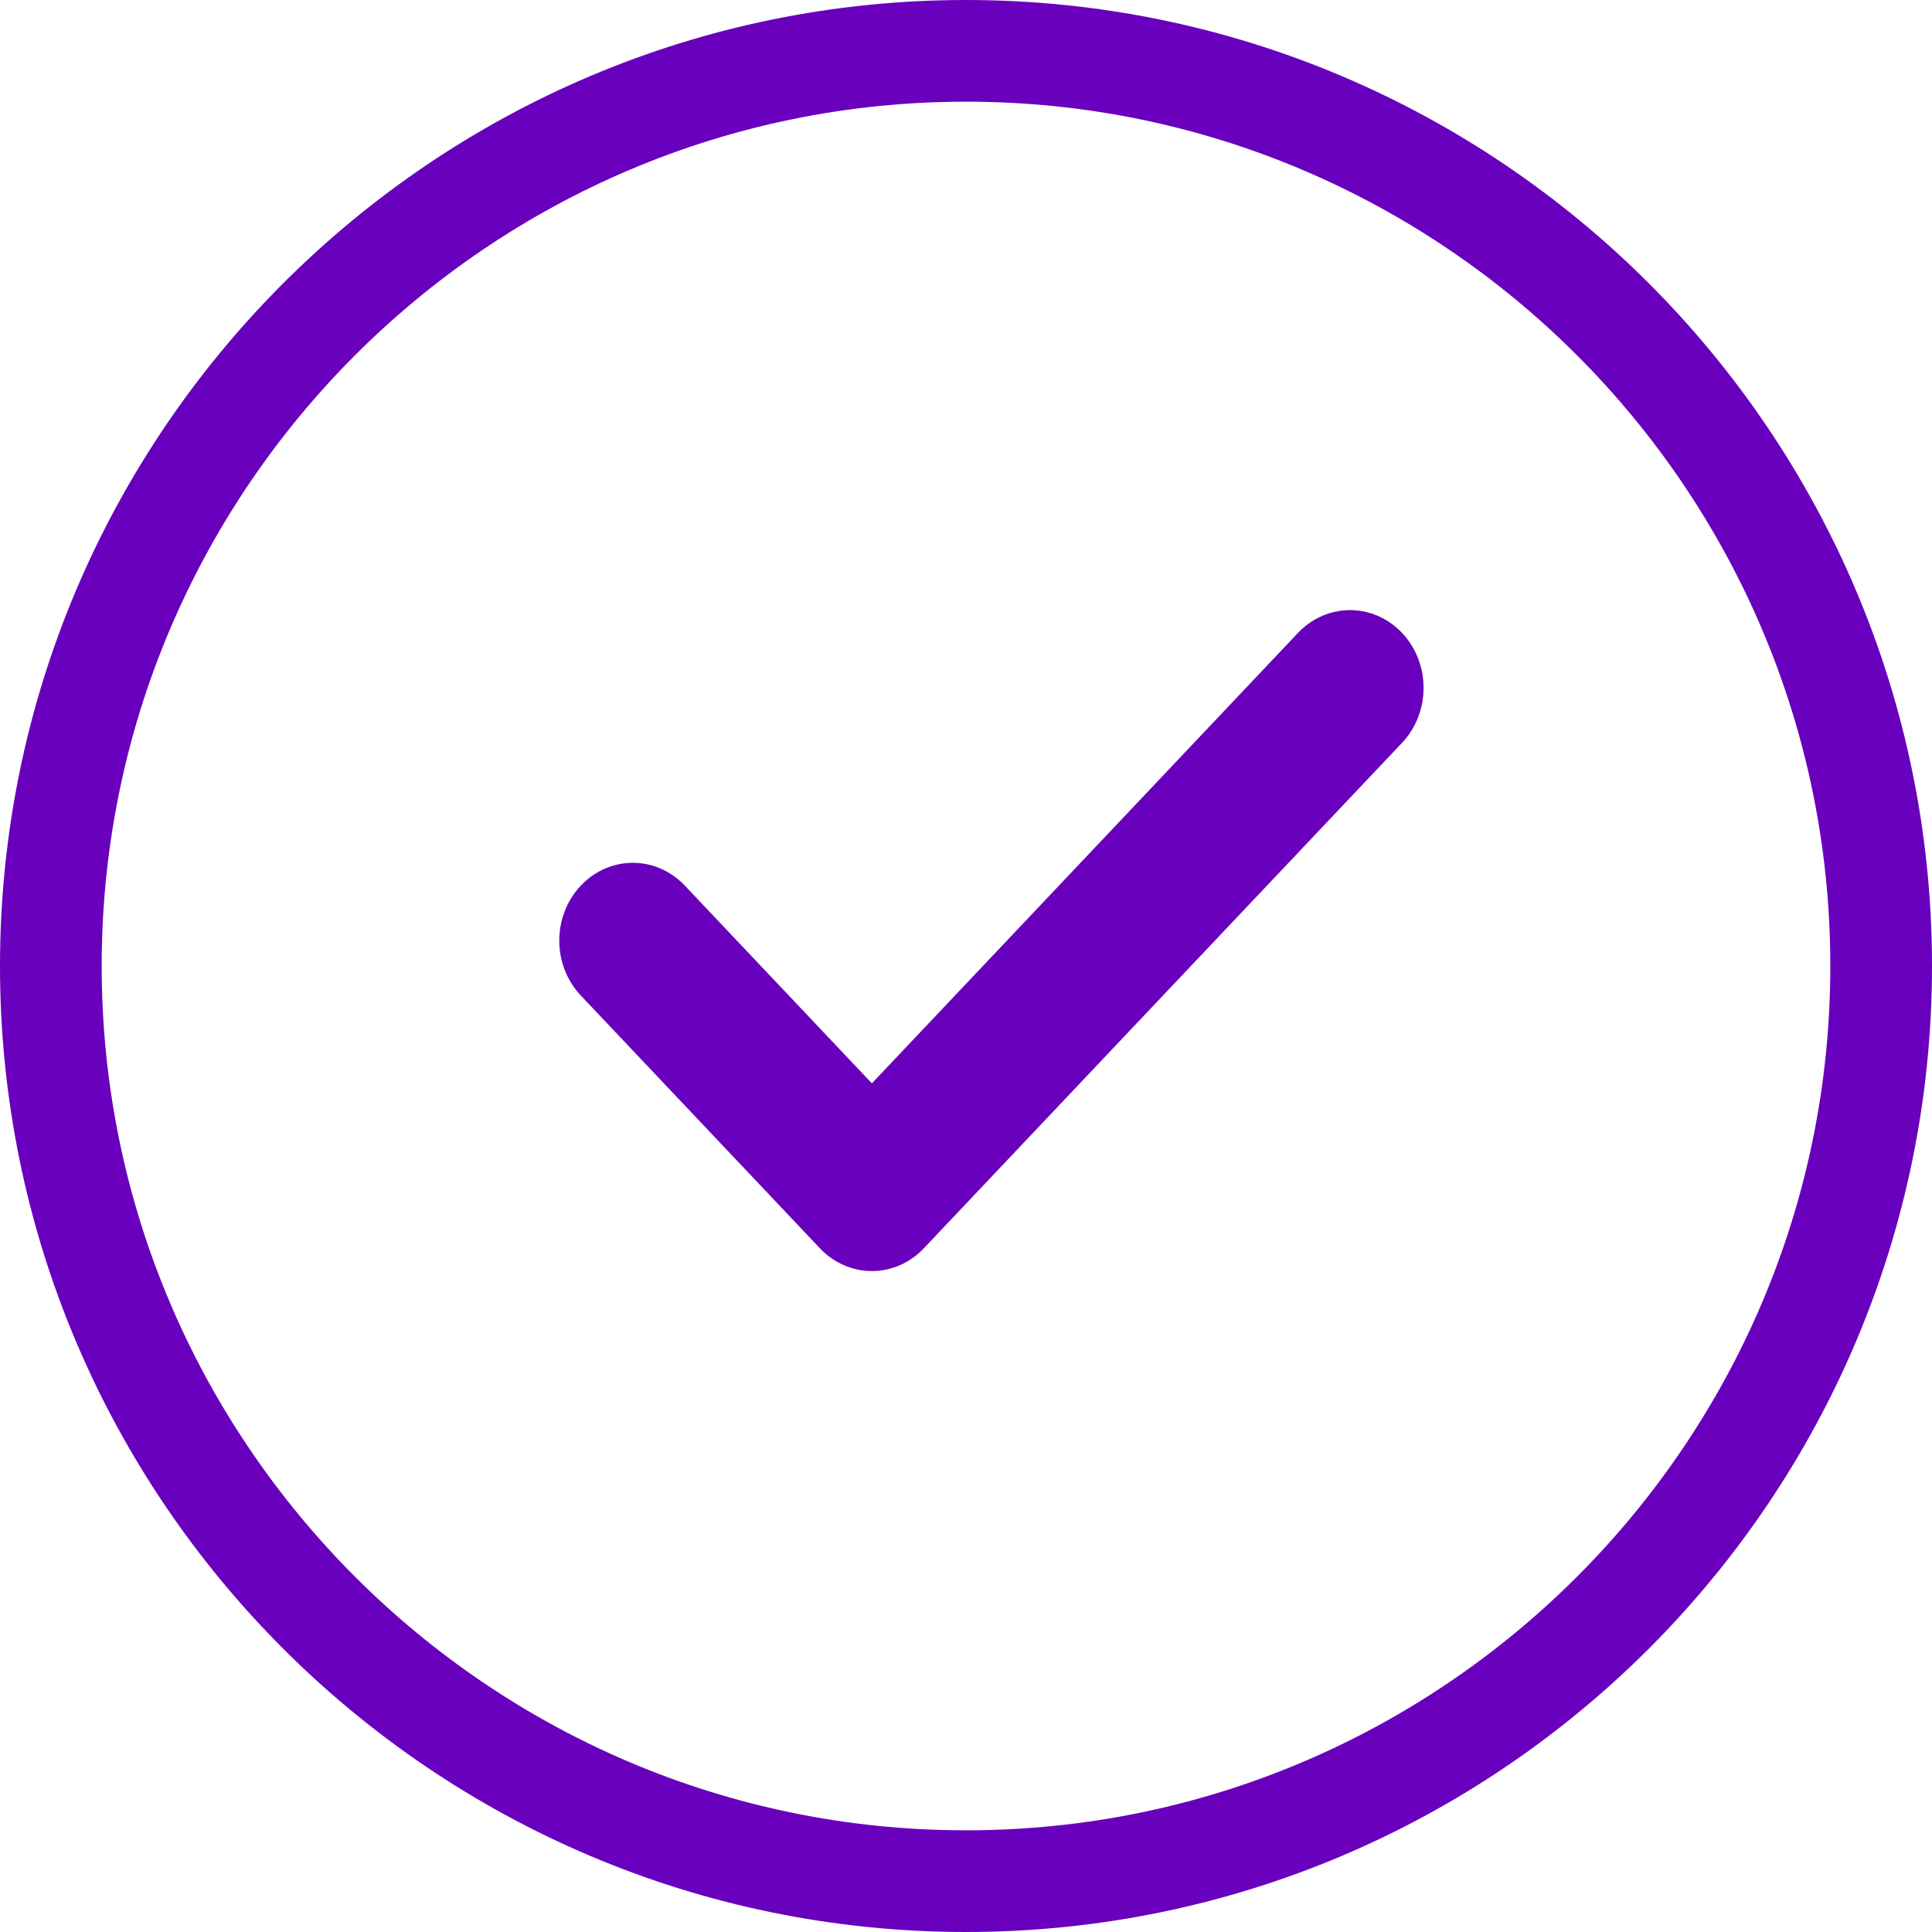 <svg width="38" height="38" viewBox="0 0 38 38" fill="none" xmlns="http://www.w3.org/2000/svg">
<path d="M19 1C9.075 1 1 9.075 1 19C1 28.925 9.075 37 19 37C28.925 37 37 28.925 37 19C37 9.075 28.925 1 19 1Z" stroke="#6800BE" stroke-width="2" stroke-miterlimit="10"/>
<path d="M27.576 14.611L18.171 24.552C17.889 24.85 17.519 25 17.149 25C16.779 25 16.408 24.85 16.126 24.552L11.424 19.581C10.859 18.983 10.859 18.017 11.424 17.419C11.99 16.821 12.904 16.821 13.47 17.419L17.149 21.308L25.53 12.448C26.096 11.851 27.01 11.851 27.576 12.448C28.141 13.046 28.141 14.013 27.576 14.611Z" fill="#6800BE"/>
</svg>
